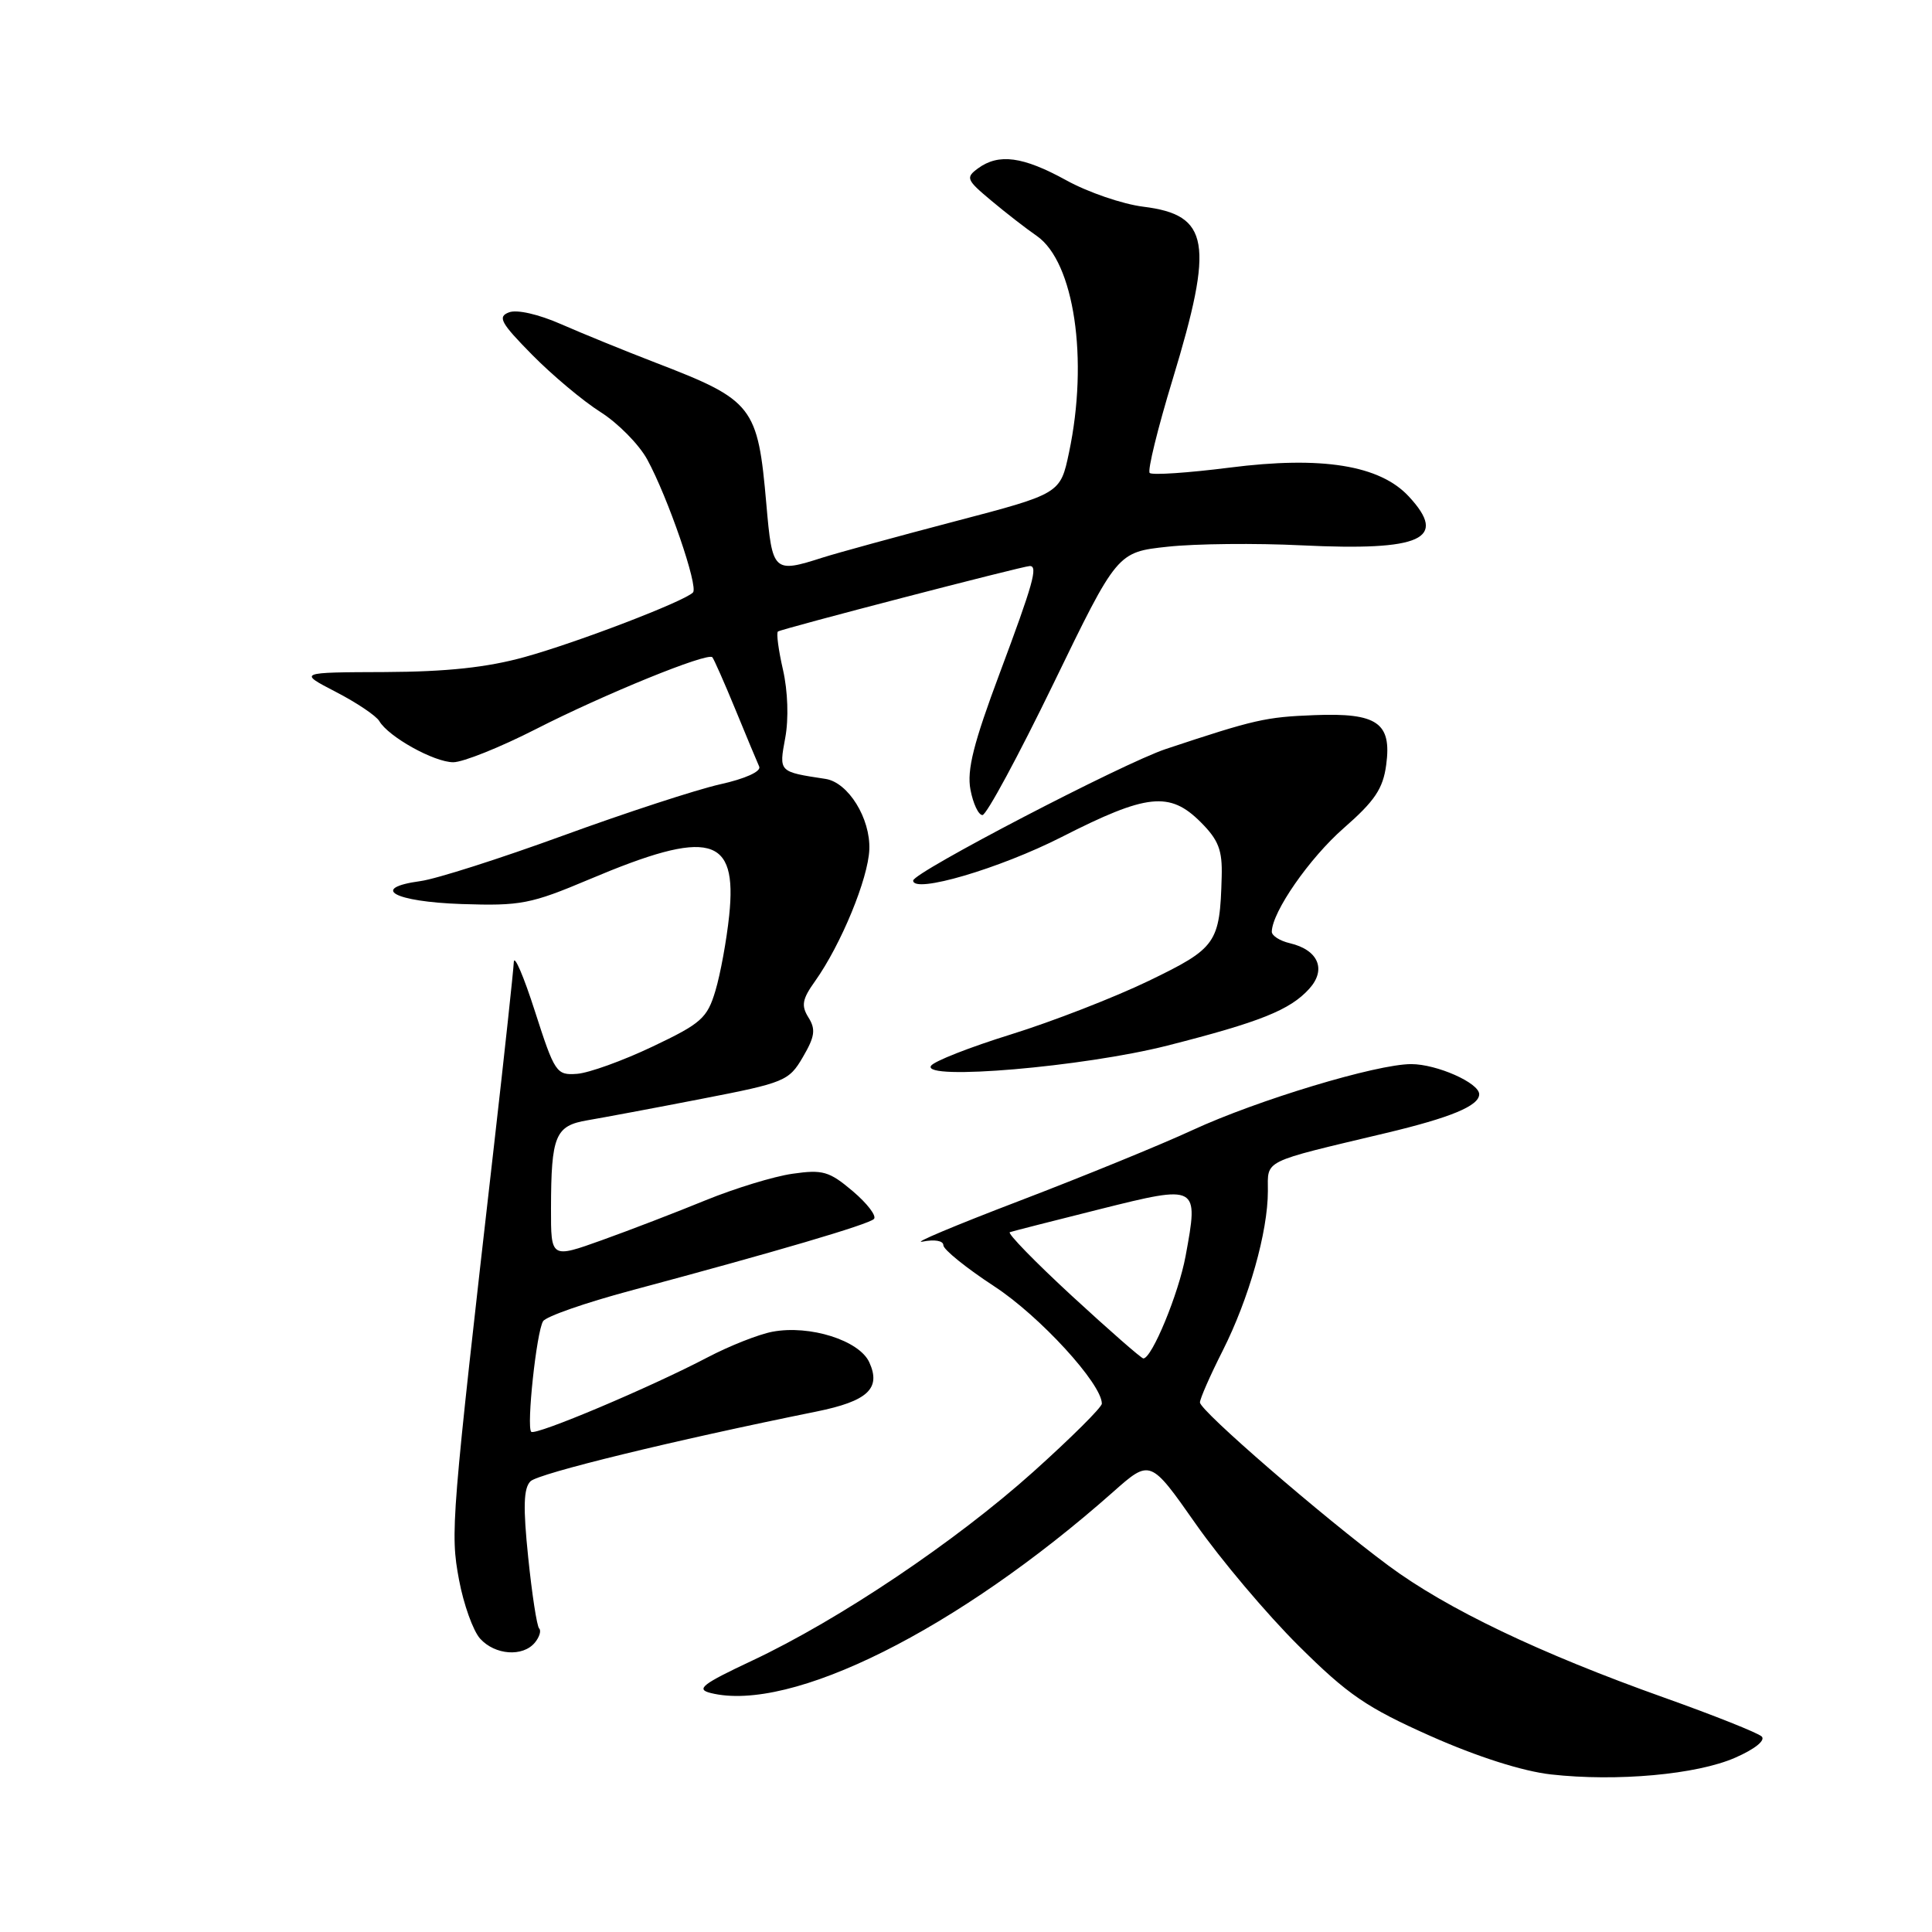 <?xml version="1.0" encoding="UTF-8" standalone="no"?>
<!DOCTYPE svg PUBLIC "-//W3C//DTD SVG 1.1//EN" "http://www.w3.org/Graphics/SVG/1.1/DTD/svg11.dtd" >
<svg xmlns="http://www.w3.org/2000/svg" xmlns:xlink="http://www.w3.org/1999/xlink" version="1.1" viewBox="0 0 256 256">
 <g >
 <path fill="currentColor"
d=" M 229.93 232.90 C 232.54 231.76 233.97 230.60 233.43 230.09 C 232.92 229.61 227.10 227.29 220.50 224.94 C 203.99 219.06 191.70 213.18 184.00 207.47 C 175.20 200.94 159.00 186.92 159.00 185.83 C 159.00 185.34 160.35 182.26 162.01 178.98 C 165.49 172.09 168.00 163.22 168.00 157.83 C 168.00 153.62 167.07 154.08 183.62 150.14 C 192.23 148.09 196.00 146.53 196.00 144.99 C 196.00 143.49 190.38 141.00 186.99 141.00 C 182.40 141.00 166.60 145.77 158.00 149.75 C 153.88 151.66 143.53 155.89 135.00 159.15 C 126.47 162.41 120.74 164.82 122.25 164.52 C 123.84 164.20 125.00 164.40 125.00 165.00 C 125.00 165.57 128.04 168.02 131.75 170.45 C 137.76 174.37 146.00 183.36 146.00 185.99 C 146.00 186.48 141.91 190.54 136.91 195.03 C 126.57 204.30 111.21 214.61 99.67 220.04 C 93.03 223.16 92.17 223.83 94.16 224.33 C 104.77 226.99 126.86 215.95 147.46 197.72 C 152.41 193.33 152.41 193.33 158.43 201.91 C 161.74 206.64 167.88 213.91 172.07 218.07 C 178.62 224.58 181.08 226.26 189.59 230.05 C 195.77 232.79 201.76 234.70 205.50 235.12 C 214.22 236.10 224.84 235.14 229.93 232.90 Z  M 70.87 217.66 C 71.48 216.92 71.74 216.07 71.44 215.78 C 71.14 215.48 70.49 211.24 69.99 206.37 C 69.30 199.70 69.37 197.20 70.29 196.28 C 71.33 195.24 89.23 190.87 108.17 187.04 C 114.97 185.66 116.77 183.99 115.19 180.52 C 113.87 177.61 107.30 175.53 102.36 176.46 C 100.54 176.80 96.67 178.33 93.77 179.85 C 86.19 183.83 70.93 190.27 70.39 189.72 C 69.74 189.07 71.09 176.47 71.96 175.07 C 72.34 174.44 77.57 172.62 83.58 171.01 C 102.85 165.85 115.08 162.25 115.80 161.52 C 116.19 161.13 114.92 159.47 113.00 157.84 C 109.88 155.20 109.02 154.95 105.00 155.53 C 102.53 155.88 97.35 157.47 93.50 159.04 C 89.65 160.62 83.46 163.00 79.75 164.33 C 73.00 166.75 73.00 166.75 73.01 160.13 C 73.03 150.46 73.57 149.16 77.86 148.44 C 79.86 148.10 86.67 146.83 92.98 145.60 C 103.98 143.47 104.54 143.24 106.39 140.06 C 107.97 137.36 108.11 136.40 107.13 134.83 C 106.14 133.25 106.29 132.40 108.00 130.01 C 111.44 125.17 115.04 116.43 115.19 112.56 C 115.35 108.44 112.39 103.67 109.39 103.21 C 103.15 102.26 103.21 102.32 104.05 97.76 C 104.52 95.24 104.39 91.56 103.75 88.75 C 103.15 86.14 102.85 83.86 103.08 83.68 C 103.53 83.33 135.56 75.00 136.46 75.00 C 137.56 75.00 136.90 77.34 132.48 89.17 C 129.00 98.47 128.10 102.03 128.59 104.63 C 128.94 106.48 129.65 108.00 130.18 108.00 C 130.71 108.00 134.94 100.16 139.59 90.58 C 148.04 73.16 148.04 73.16 154.74 72.44 C 158.42 72.04 166.40 71.96 172.47 72.26 C 188.39 73.03 191.91 71.43 186.68 65.79 C 182.84 61.64 175.15 60.40 162.94 61.96 C 157.42 62.66 152.65 62.98 152.34 62.67 C 152.03 62.36 153.40 56.77 155.39 50.24 C 160.89 32.14 160.27 28.48 151.50 27.39 C 148.75 27.05 144.14 25.47 141.27 23.88 C 135.54 20.73 132.34 20.30 129.59 22.31 C 127.93 23.53 128.05 23.83 131.32 26.56 C 133.25 28.18 135.98 30.30 137.39 31.27 C 142.34 34.72 144.26 47.62 141.65 59.96 C 140.50 65.42 140.50 65.42 126.50 69.09 C 118.80 71.11 110.93 73.27 109.01 73.88 C 102.49 75.97 102.33 75.81 101.55 66.85 C 100.41 53.78 99.83 53.04 86.80 48.03 C 82.78 46.48 77.19 44.20 74.36 42.96 C 71.36 41.64 68.48 40.98 67.44 41.39 C 65.90 41.97 66.34 42.78 70.51 47.01 C 73.18 49.72 77.26 53.14 79.57 54.60 C 81.88 56.06 84.67 58.89 85.76 60.88 C 88.50 65.90 92.58 77.76 91.82 78.51 C 90.63 79.71 76.46 85.14 69.52 87.06 C 64.55 88.44 59.23 89.01 51.02 89.05 C 39.50 89.09 39.50 89.09 44.50 91.68 C 47.25 93.10 49.84 94.84 50.26 95.55 C 51.47 97.63 57.53 101.00 60.06 101.00 C 61.34 101.00 66.24 99.04 70.95 96.64 C 80.05 91.99 93.76 86.41 94.39 87.09 C 94.59 87.32 95.97 90.42 97.44 94.00 C 98.91 97.58 100.33 100.99 100.60 101.58 C 100.88 102.22 98.75 103.19 95.40 103.93 C 92.28 104.63 82.92 107.69 74.61 110.72 C 66.30 113.75 57.80 116.47 55.71 116.75 C 48.94 117.68 52.18 119.48 61.16 119.79 C 69.00 120.05 70.33 119.79 78.08 116.52 C 94.04 109.77 97.73 110.73 96.62 121.32 C 96.28 124.58 95.46 129.06 94.80 131.27 C 93.71 134.92 92.93 135.61 86.44 138.69 C 82.51 140.56 78.01 142.18 76.45 142.29 C 73.73 142.49 73.50 142.15 70.88 134.00 C 69.38 129.32 68.12 126.40 68.08 127.50 C 68.03 128.60 66.87 139.40 65.49 151.50 C 59.77 201.62 59.65 203.03 60.82 209.32 C 61.43 212.59 62.69 216.10 63.62 217.13 C 65.59 219.31 69.27 219.58 70.87 217.66 Z  M 154.67 138.55 C 166.97 135.42 170.93 133.84 173.48 131.02 C 175.79 128.47 174.69 125.87 170.91 124.98 C 169.58 124.67 168.51 123.98 168.52 123.45 C 168.57 120.82 173.50 113.72 178.04 109.74 C 182.16 106.14 183.26 104.51 183.68 101.34 C 184.43 95.77 182.49 94.43 174.15 94.76 C 167.69 95.01 166.27 95.33 154.50 99.24 C 148.81 101.13 121.00 115.61 121.00 116.68 C 121.00 118.46 132.44 115.10 140.69 110.90 C 151.96 105.16 154.99 104.84 159.08 108.92 C 161.47 111.31 161.98 112.64 161.88 116.17 C 161.64 125.00 161.20 125.62 152.21 129.97 C 147.65 132.17 139.44 135.36 133.97 137.06 C 128.50 138.76 123.73 140.63 123.36 141.23 C 122.14 143.20 143.60 141.36 154.67 138.55 Z  M 142.07 171.75 C 137.15 167.21 133.43 163.39 133.81 163.27 C 134.19 163.14 139.56 161.77 145.75 160.22 C 158.79 156.96 158.84 156.99 157.10 166.42 C 156.18 171.41 152.63 180.00 151.50 180.00 C 151.24 180.00 147.00 176.29 142.07 171.75 Z "/>
</g>
</svg>